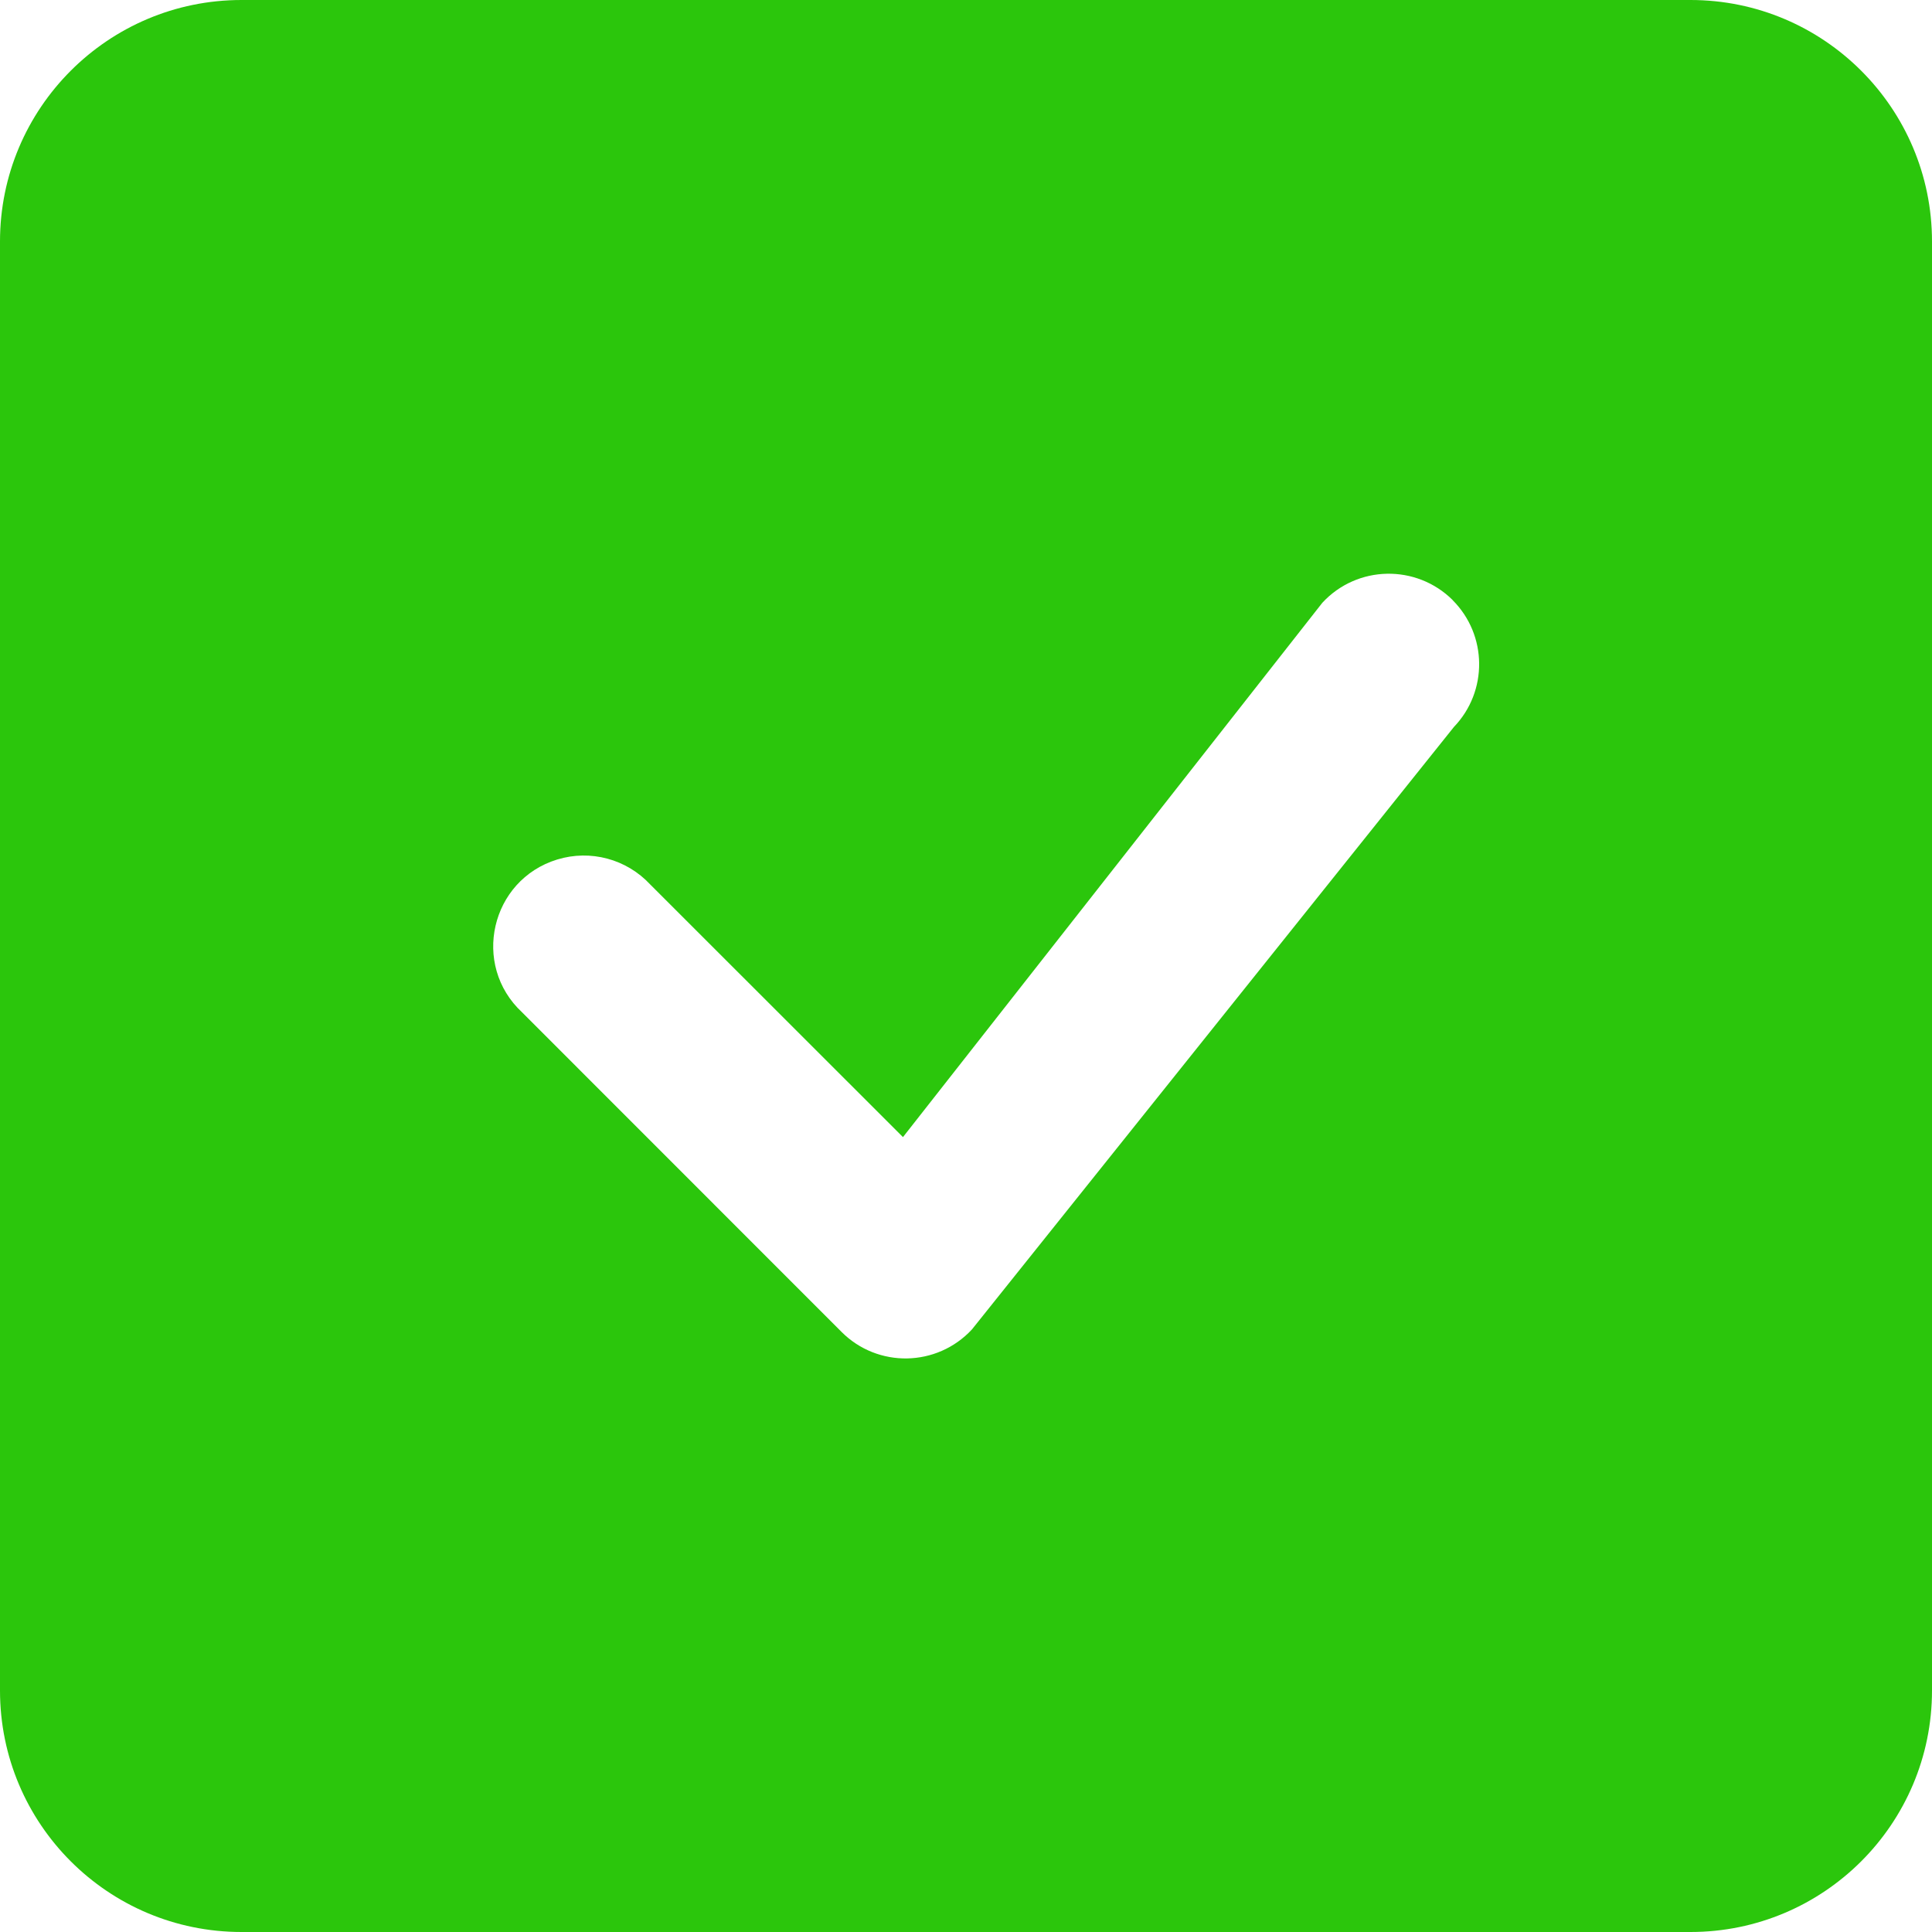 <?xml version="1.0" encoding="utf-8"?>
<svg viewBox="0 0 16 16" xmlns="http://www.w3.org/2000/svg">
  <path d="M 2 0 C 0.895 0 0 0.896 0 2 L 0 14 C 0 15.105 0.895 16 2 16 L 14 16 C 15.104 16 16 15.105 16 14 L 16 2 C 16 0.896 15.104 0 14 0 L 2 0 Z M 12.03 4.97 C 12.319 5.259 12.323 5.726 12.041 6.02 L 8.049 11.01 C 7.759 11.322 7.269 11.331 6.969 11.03 L 4.324 8.384 C 3.901 7.991 4.063 7.287 4.615 7.118 C 4.89 7.034 5.188 7.114 5.384 7.324 L 7.478 9.417 L 10.951 4.992 C 11.239 4.68 11.729 4.67 12.031 4.97 L 12.03 4.97 Z" style="fill: rgb(43, 198, 12); transform-origin: 0px 0px;"/>
</svg>